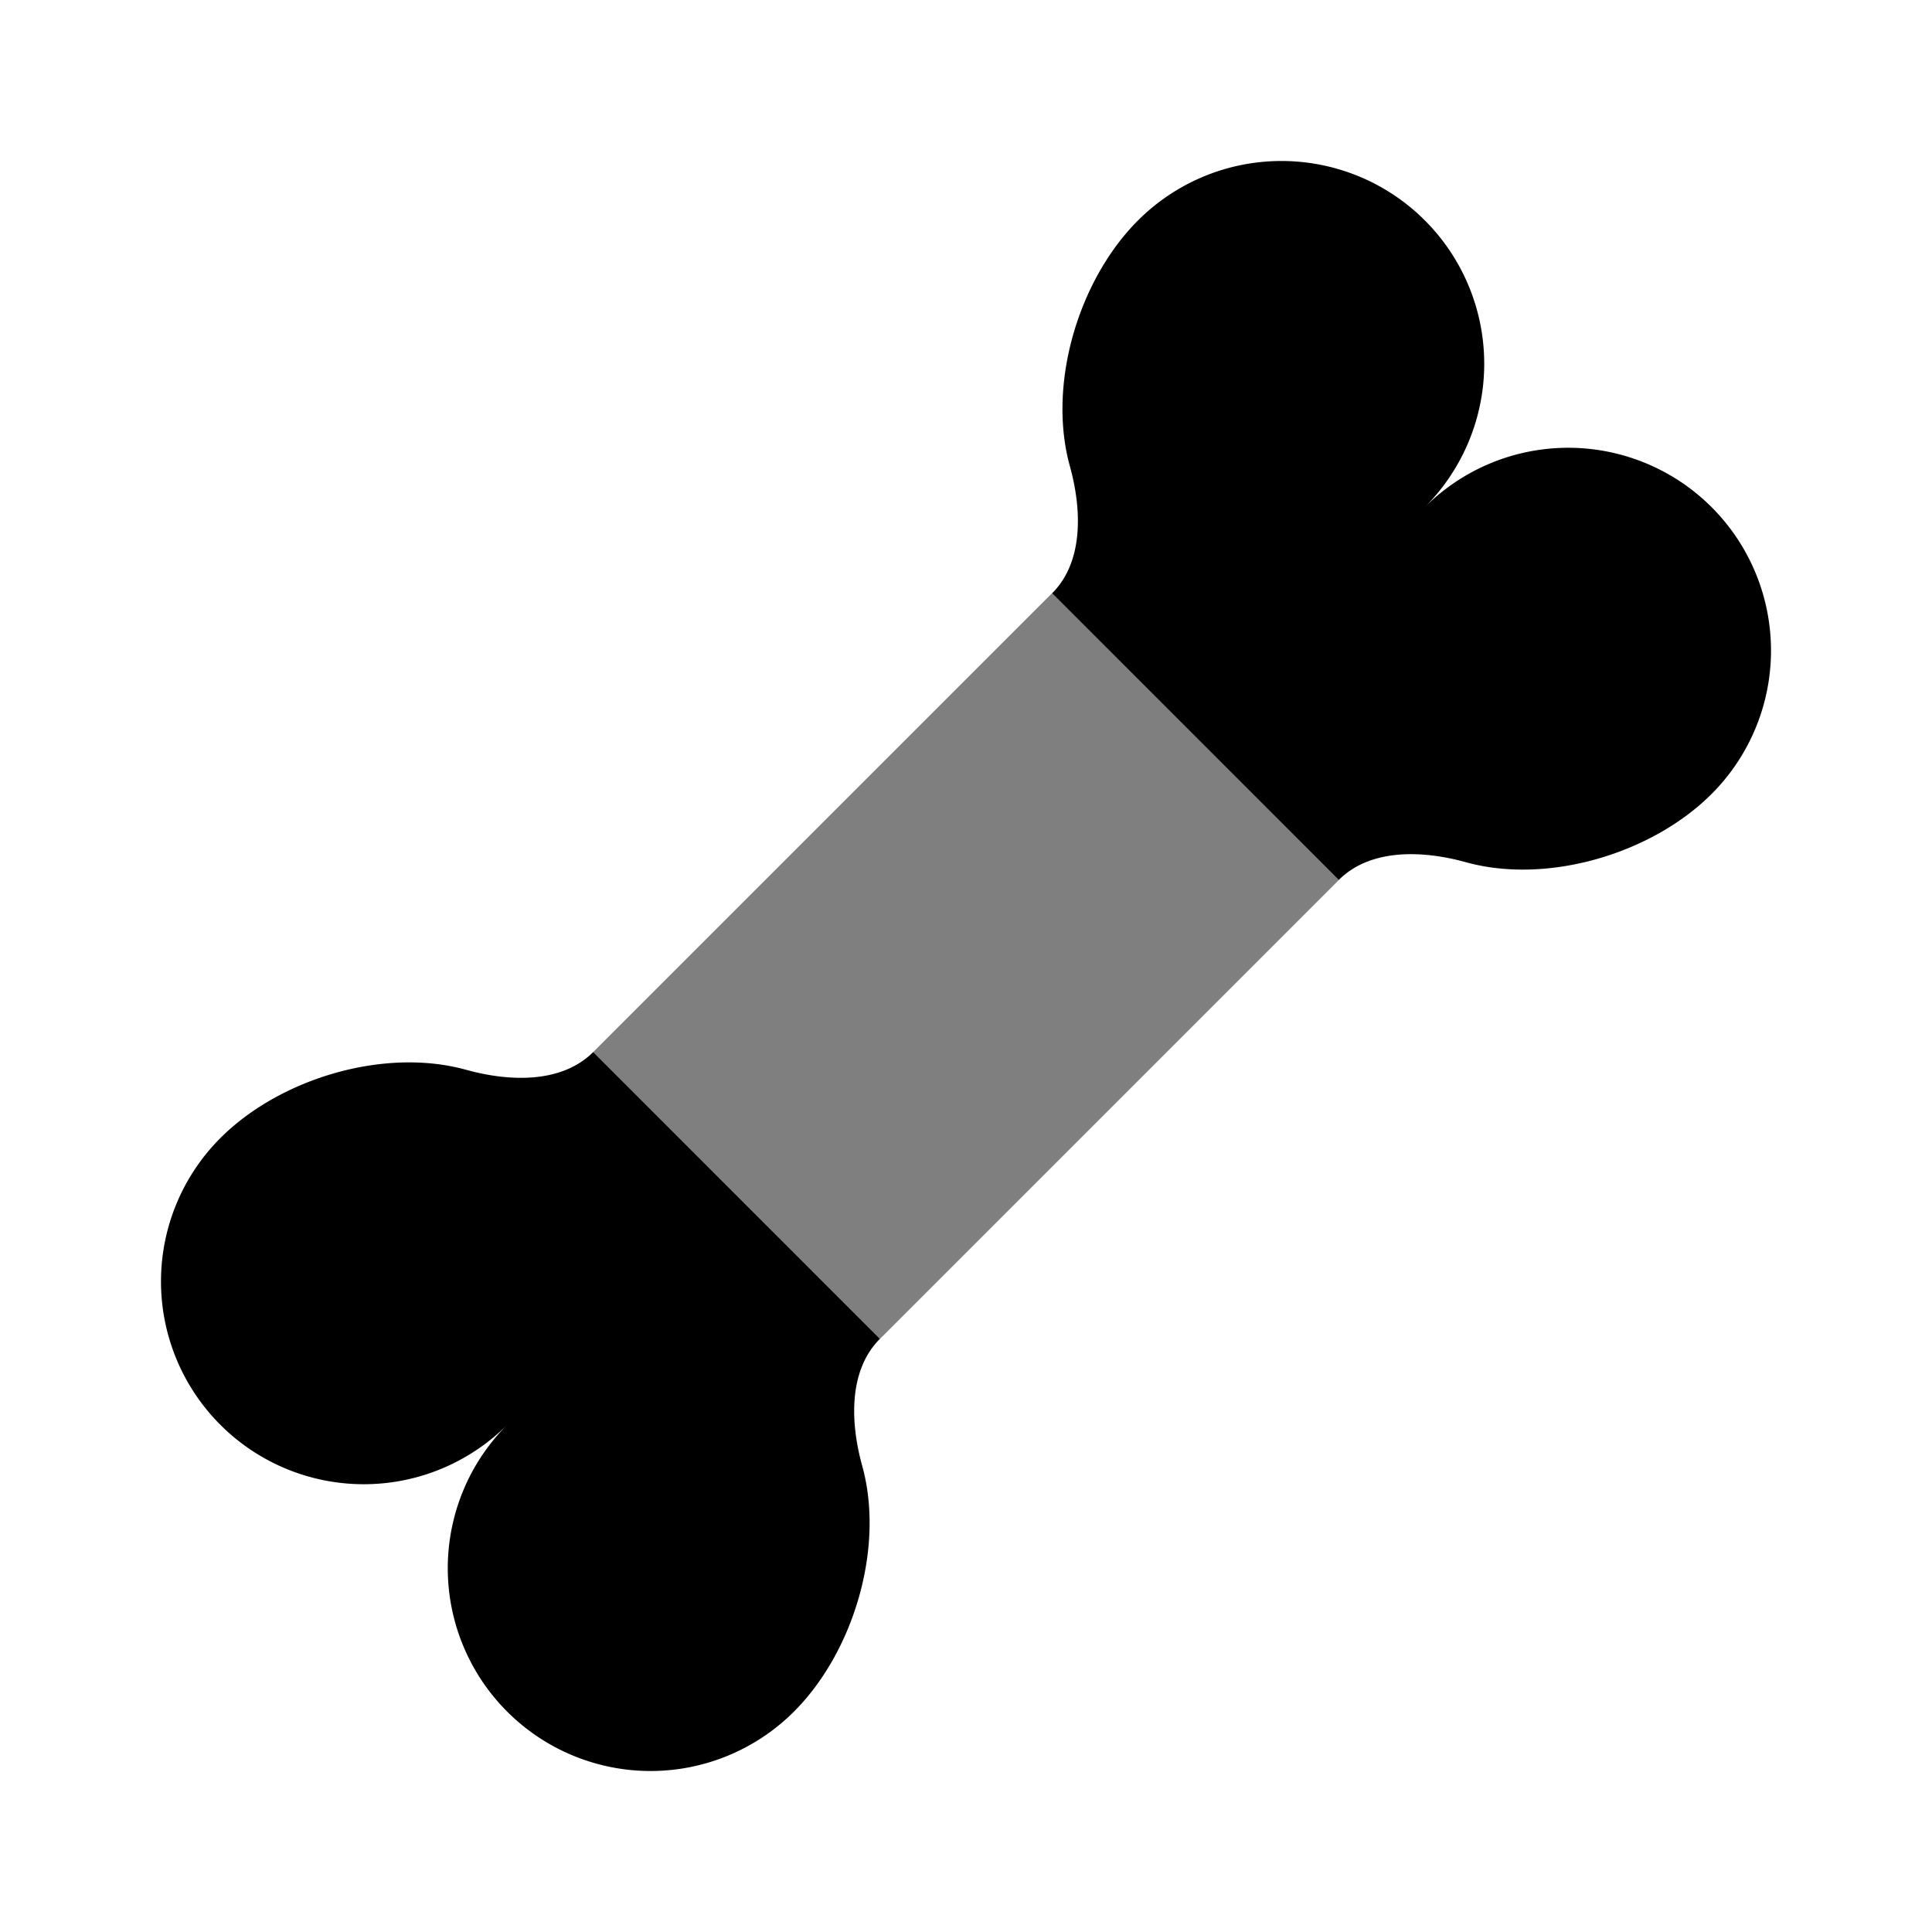 <svg xmlns="http://www.w3.org/2000/svg" width="1em" height="1em" viewBox="0 0 24 24"><path fill="currentColor" fill-rule="evenodd" d="M13.29 5.79c-.28-1.014.104-2.309.847-3.052A2.519 2.519 0 0 1 17.7 6.3a2.519 2.519 0 0 1 3.562 3.563c-.743.743-2.038 1.128-3.052.848c-.536-.149-1.185-.173-1.579.22L13.07 7.37c.393-.394.369-1.043.22-1.58m-5.921 7.279c-.394.393-1.043.369-1.58.22c-1.013-.28-2.308.105-3.051.848A2.519 2.519 0 0 0 6.3 17.7a2.519 2.519 0 0 0 3.563 3.562c.743-.743 1.128-2.038.848-3.052c-.149-.536-.173-1.185.22-1.579z" clip-rule="evenodd"/><path fill="currentColor" d="m10.932 16.631l5.7-5.7l-3.563-3.562l-5.7 5.7z" opacity=".5"/></svg>
